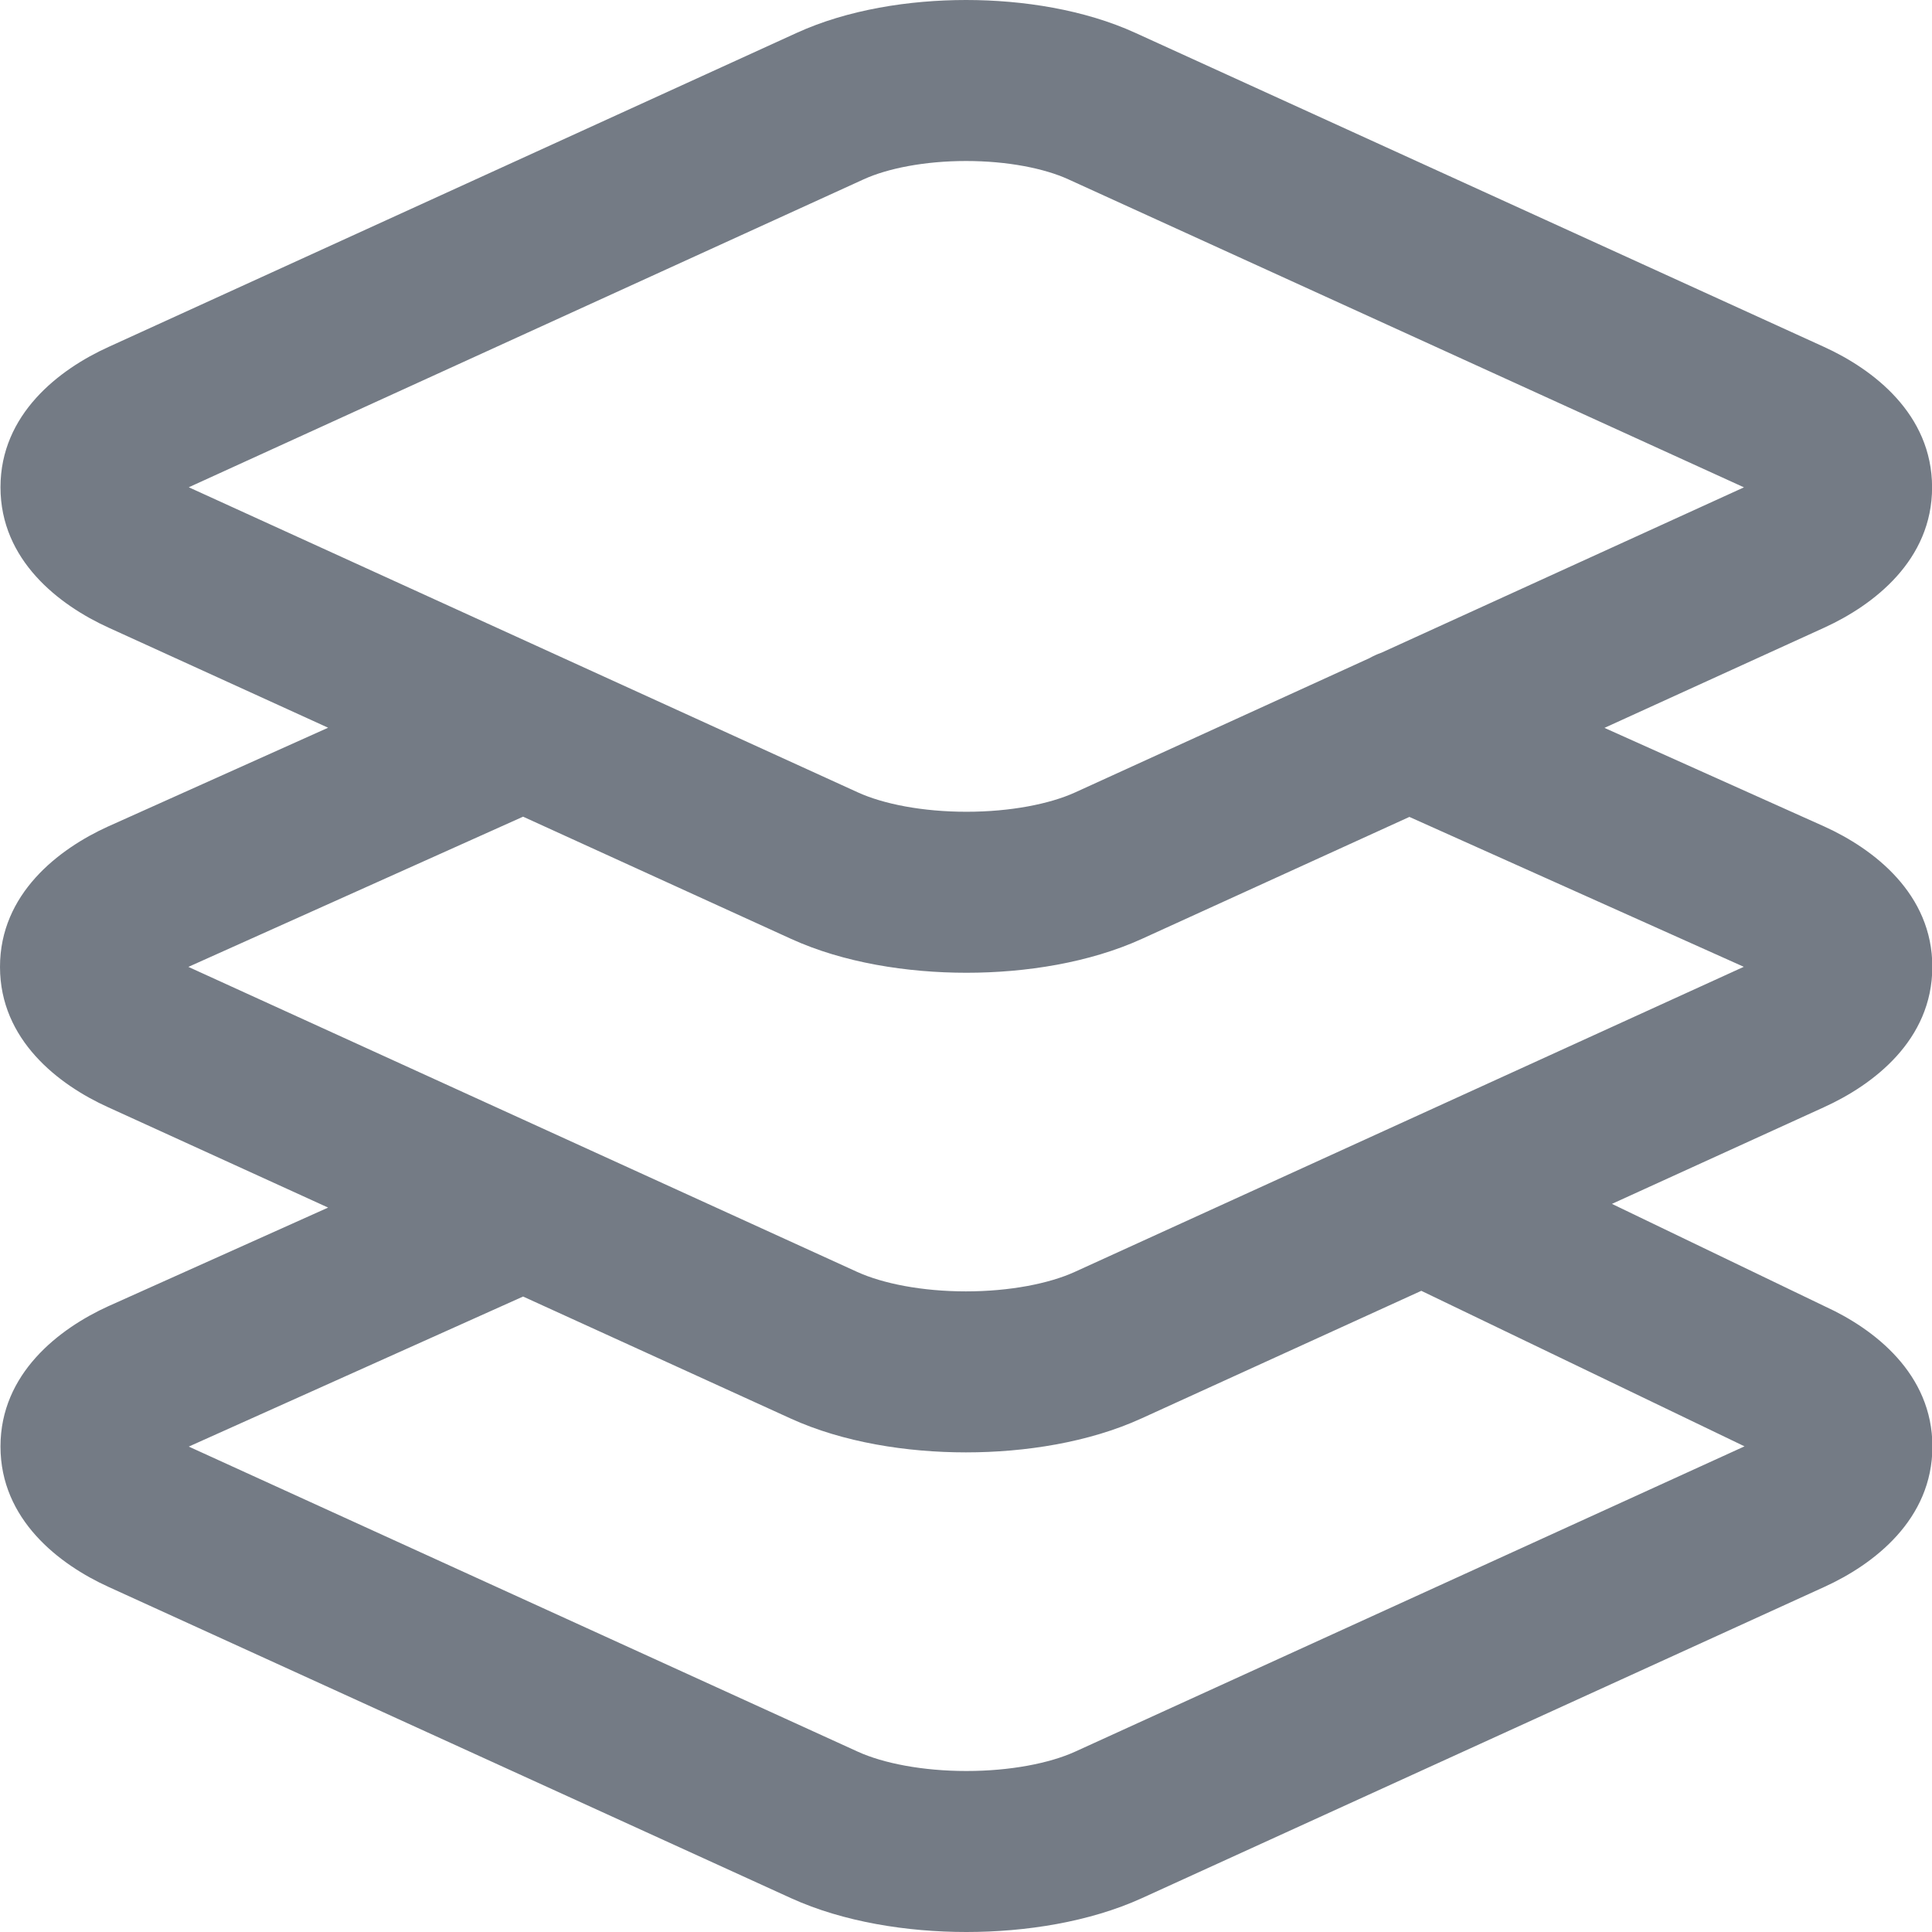 <svg width="24" height="24" viewBox="0 0 24 24" fill="none" xmlns="http://www.w3.org/2000/svg">
<g clip-path="url(#clip0)">
<path fill-rule="evenodd" clip-rule="evenodd" d="M14.103 0.408L22.658 4.309C23.271 4.588 23.999 5.144 24.001 6.051C24.003 6.958 23.276 7.516 22.664 7.796L19.931 9.042L22.662 10.267C23.275 10.545 24.006 11.103 24.004 12.013C24.002 12.922 23.27 13.477 22.656 13.755L22.654 13.756L20.024 14.955L22.673 16.23C23.284 16.51 24.005 17.066 24.005 17.969C24.005 18.877 23.276 19.434 22.663 19.713L14.184 23.58C13.533 23.876 12.741 24 12.005 24C11.27 24 10.478 23.876 9.827 23.58L1.348 19.713C0.735 19.434 0.006 18.877 0.006 17.969C0.006 17.061 0.735 16.504 1.348 16.225L1.353 16.223L4.076 15.001L1.342 13.754C0.728 13.476 0 12.919 0 12.011C0 11.102 0.729 10.546 1.342 10.267L1.347 10.265L4.076 9.04L1.349 7.797C0.736 7.518 0.006 6.961 0.006 6.053C0.006 5.145 0.735 4.588 1.348 4.31L9.898 0.408C10.529 0.12 11.293 0 12.001 0C12.708 0 13.472 0.12 14.103 0.408ZM6.498 10.145L2.34 12.011L10.65 15.801C10.967 15.945 11.455 16.042 11.999 16.042C12.544 16.042 13.032 15.945 13.349 15.801L21.662 12.01L17.508 10.148L14.185 11.663C13.533 11.96 12.741 12.084 12.006 12.084C11.27 12.084 10.478 11.96 9.827 11.663L6.498 10.145ZM17.161 8.108C17.109 8.126 17.059 8.149 17.011 8.176L13.355 9.844C13.038 9.988 12.55 10.084 12.006 10.084C11.461 10.084 10.973 9.988 10.656 9.843L2.345 6.053L10.73 2.227C11.026 2.092 11.486 2 12.001 2C12.515 2 12.976 2.092 13.272 2.228L21.664 6.054L17.161 8.108ZM6.498 16.106L2.345 17.97L10.656 21.76C10.972 21.904 11.461 22 12.005 22C12.55 22 13.038 21.904 13.355 21.76L21.671 17.967L17.656 16.035L14.178 17.621C13.527 17.918 12.735 18.042 11.999 18.042C11.264 18.042 10.472 17.918 9.821 17.621L6.498 16.106Z" fill="#747B85" />
</g>
<defs>
<clipPath id="clip0">
<rect width="24" height="24" fill="white"/>
</clipPath>
</defs>
</svg>
